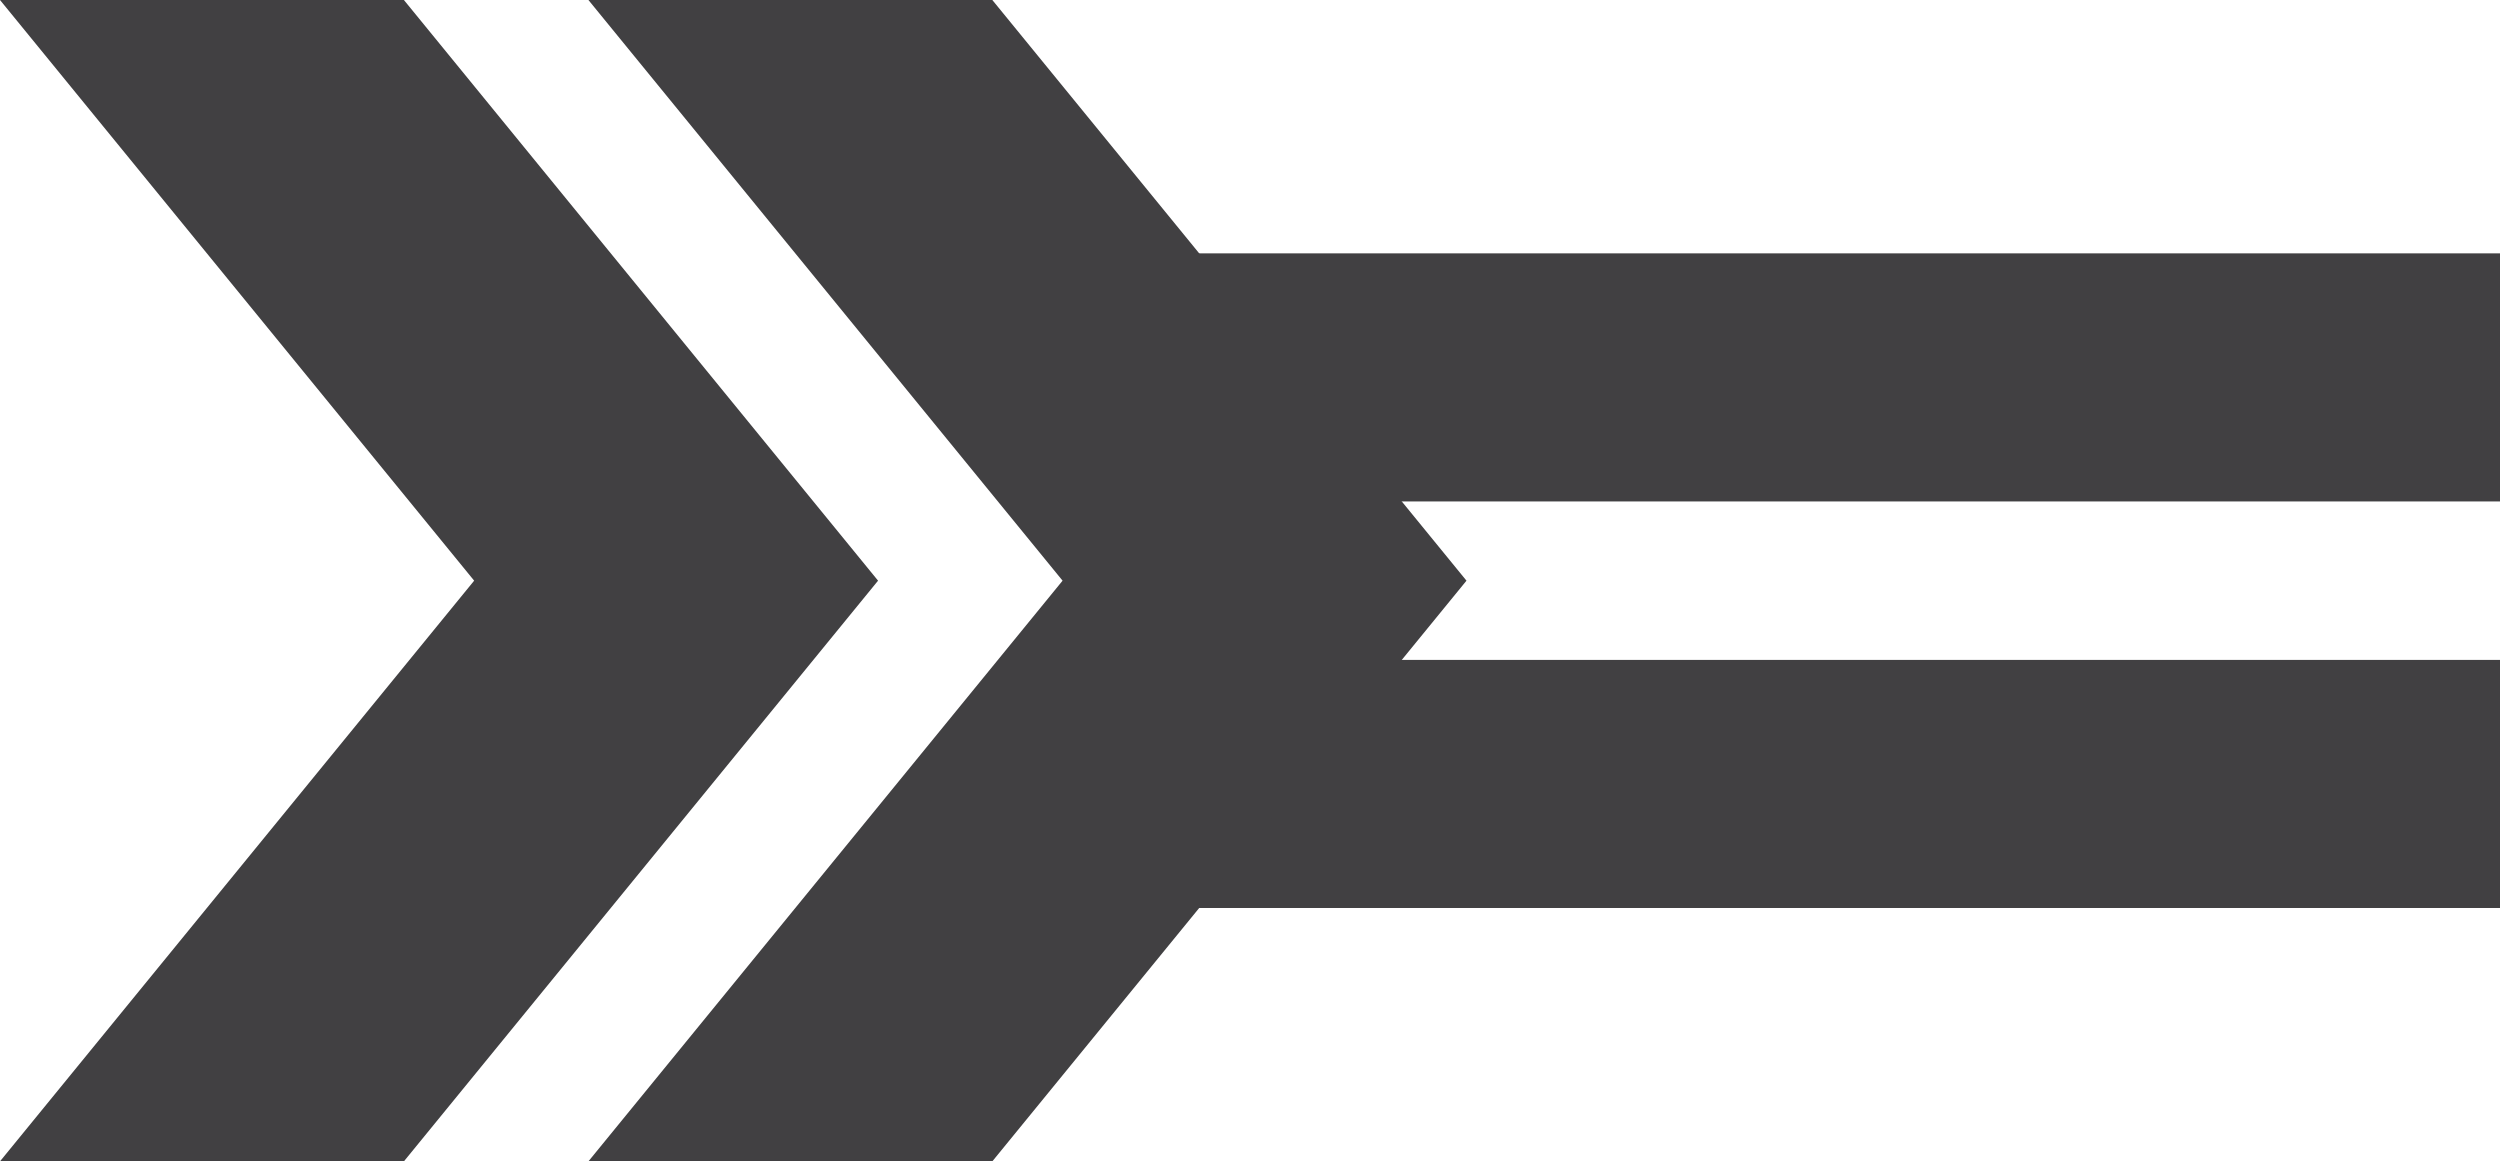 <svg xmlns="http://www.w3.org/2000/svg" viewBox="0 0 141.99 65.96">
	<defs>
		<style>
			.cls-1{fill:#414042;}
		</style>
	</defs>
	<g id="Layer_2" data-name="Layer 2">
		<g id="Layer_2-2" data-name="Layer 2">
			<rect class="cls-1" x="66.72" y="14.39" width="75.27" height="14.09" />
			<rect class="cls-1" x="66.72" y="37.48" width="75.27" height="14.09" />
			<polygon class="cls-1" points="22.94 0 0 0 26.93 32.98 0 65.96 22.94 65.96 49.87 32.98 22.94 0" />
			<polygon class="cls-1" points="56.36 0 33.42 0 60.35 32.98 33.42 65.96 56.36 65.96 83.29 32.98 56.36 0" />
		</g>
	</g>
</svg>
